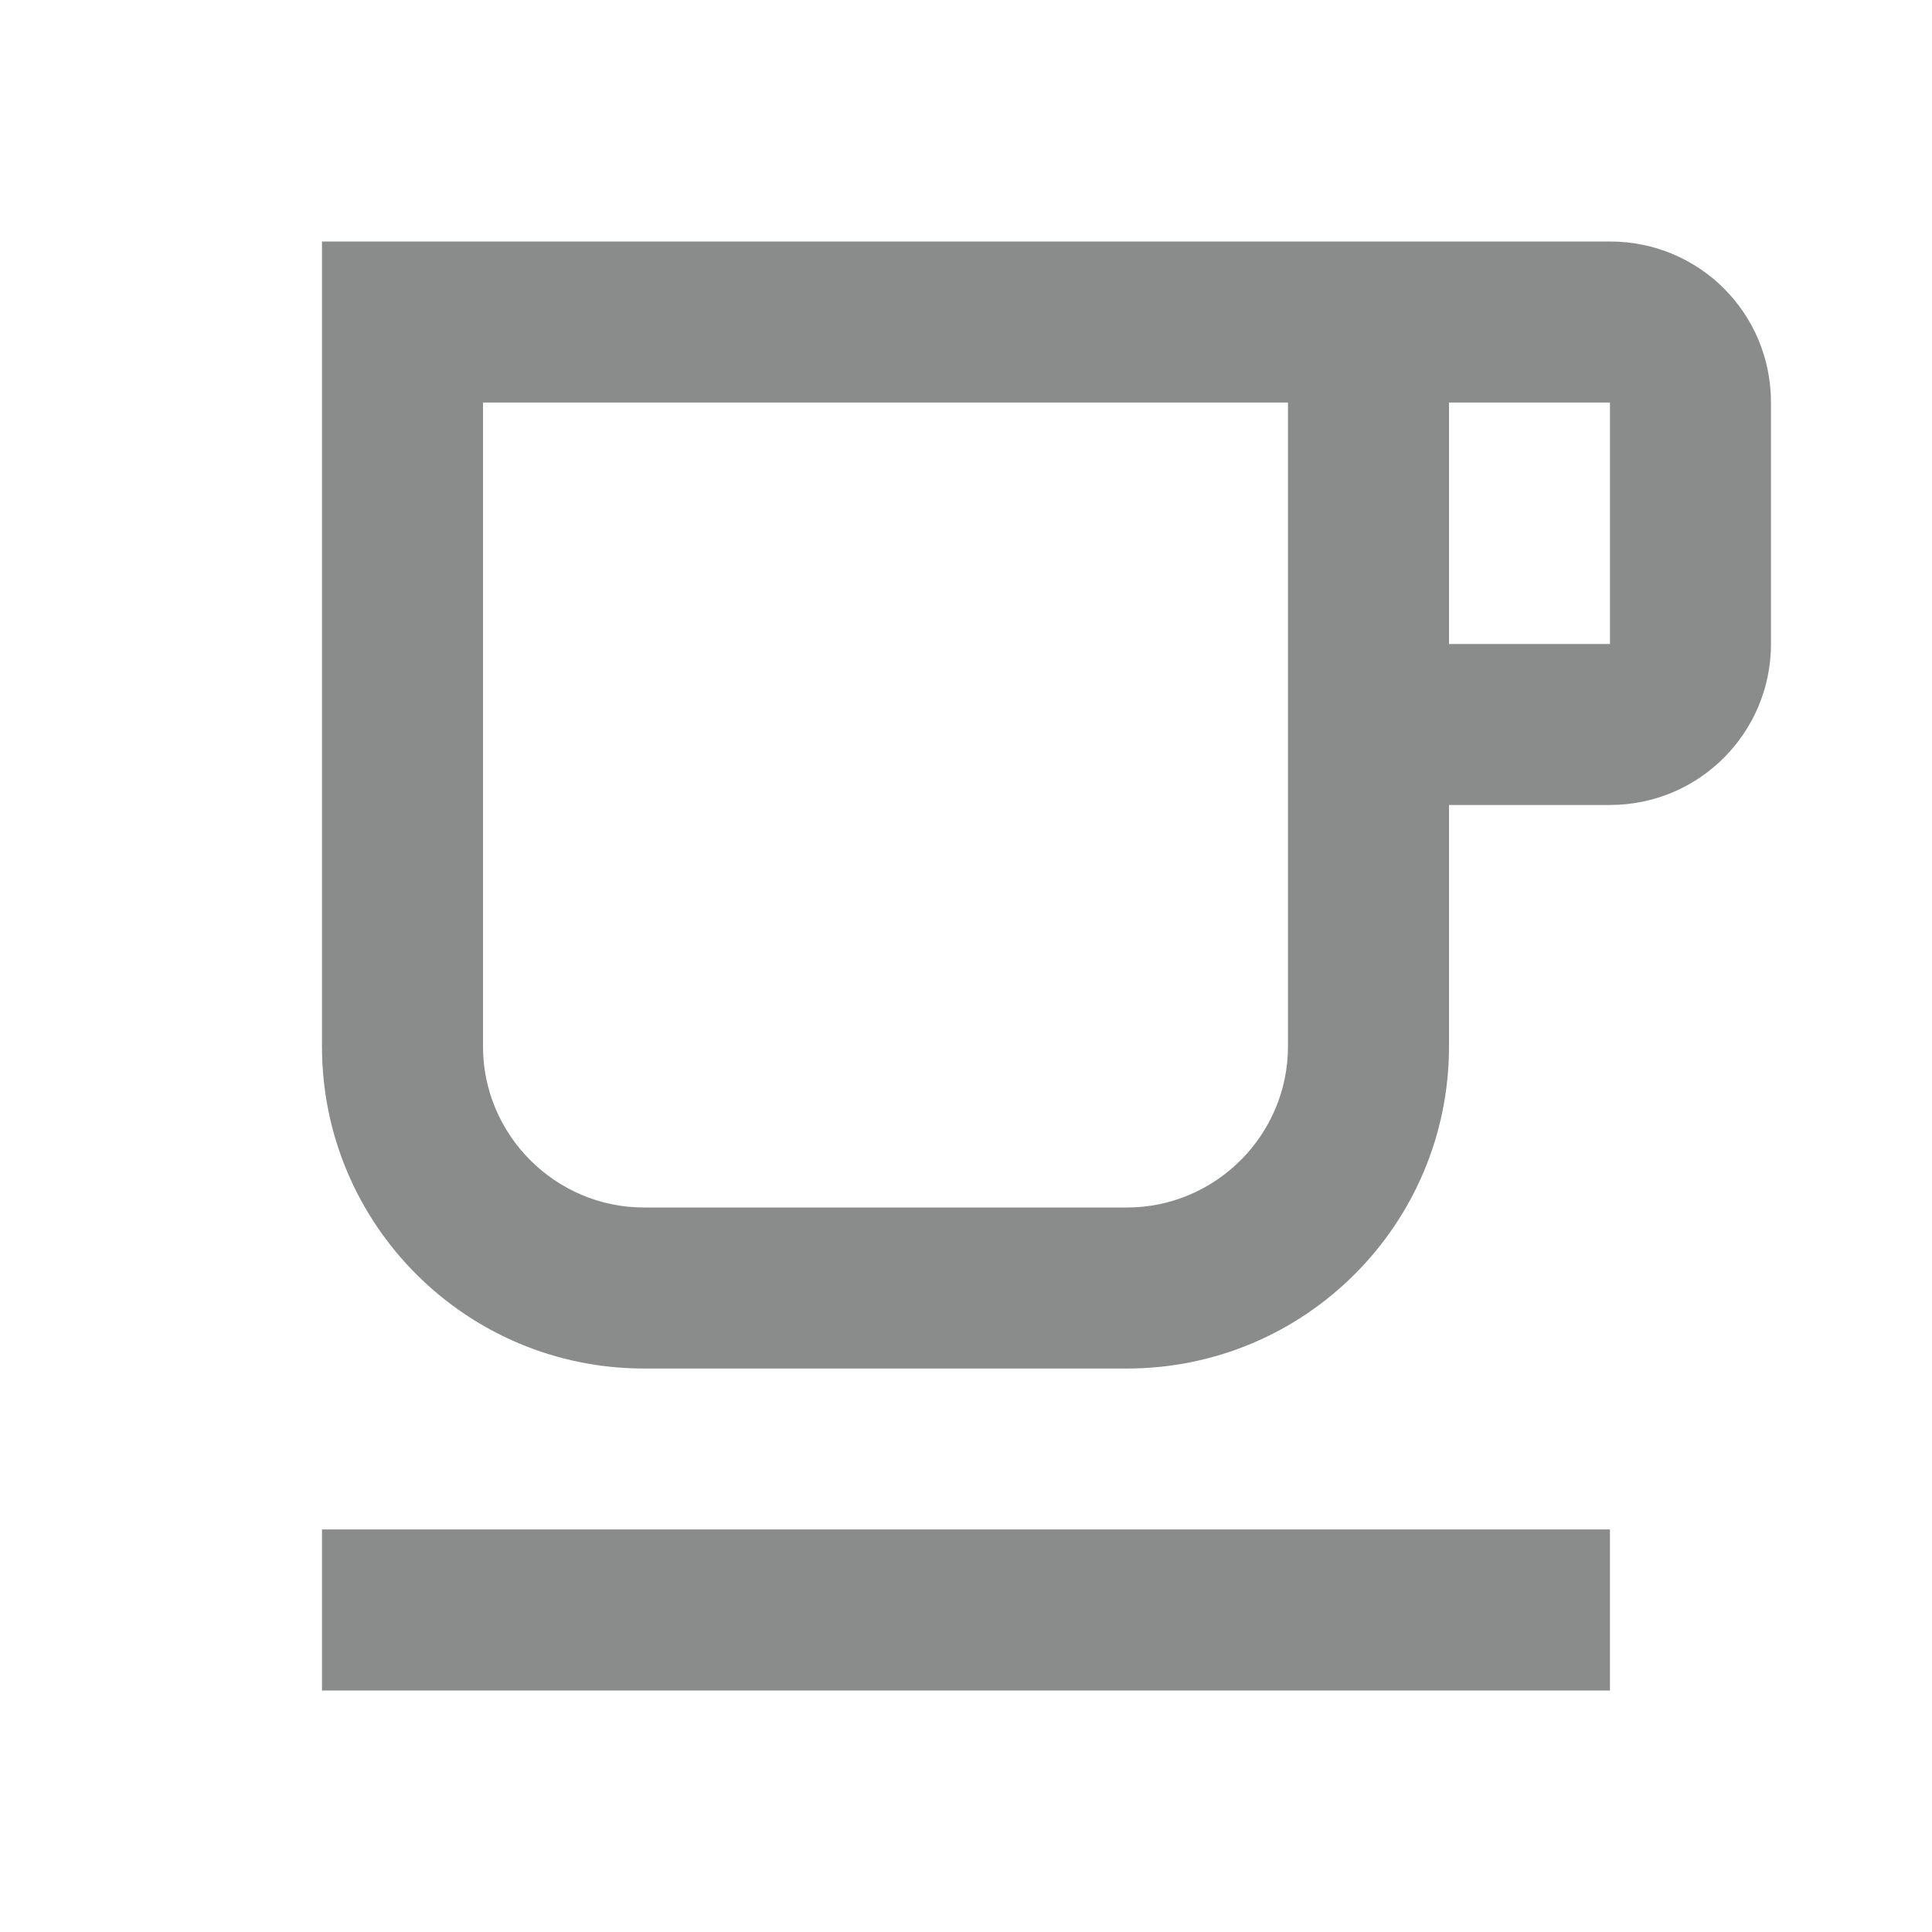 <svg width="32" height="32" viewBox="0 0 32 32" fill="none" xmlns="http://www.w3.org/2000/svg">
<g opacity="0.5">
<path d="M5.333 25.333H26.666V28H5.333V25.333ZM26.666 4H5.333V17.333C5.333 20.28 7.72 22.667 10.666 22.667H18.666C21.613 22.667 24 20.28 24 17.333V13.333H26.666C28.146 13.333 29.333 12.133 29.333 10.667V6.667C29.333 5.187 28.146 4 26.666 4ZM21.333 17.333C21.333 18.8 20.133 20 18.666 20H10.666C9.2 20 8 18.8 8 17.333V6.667H21.333V17.333ZM26.666 10.667H24V6.667H26.666V10.667Z" fill="#151718"/>
</g>
</svg>
